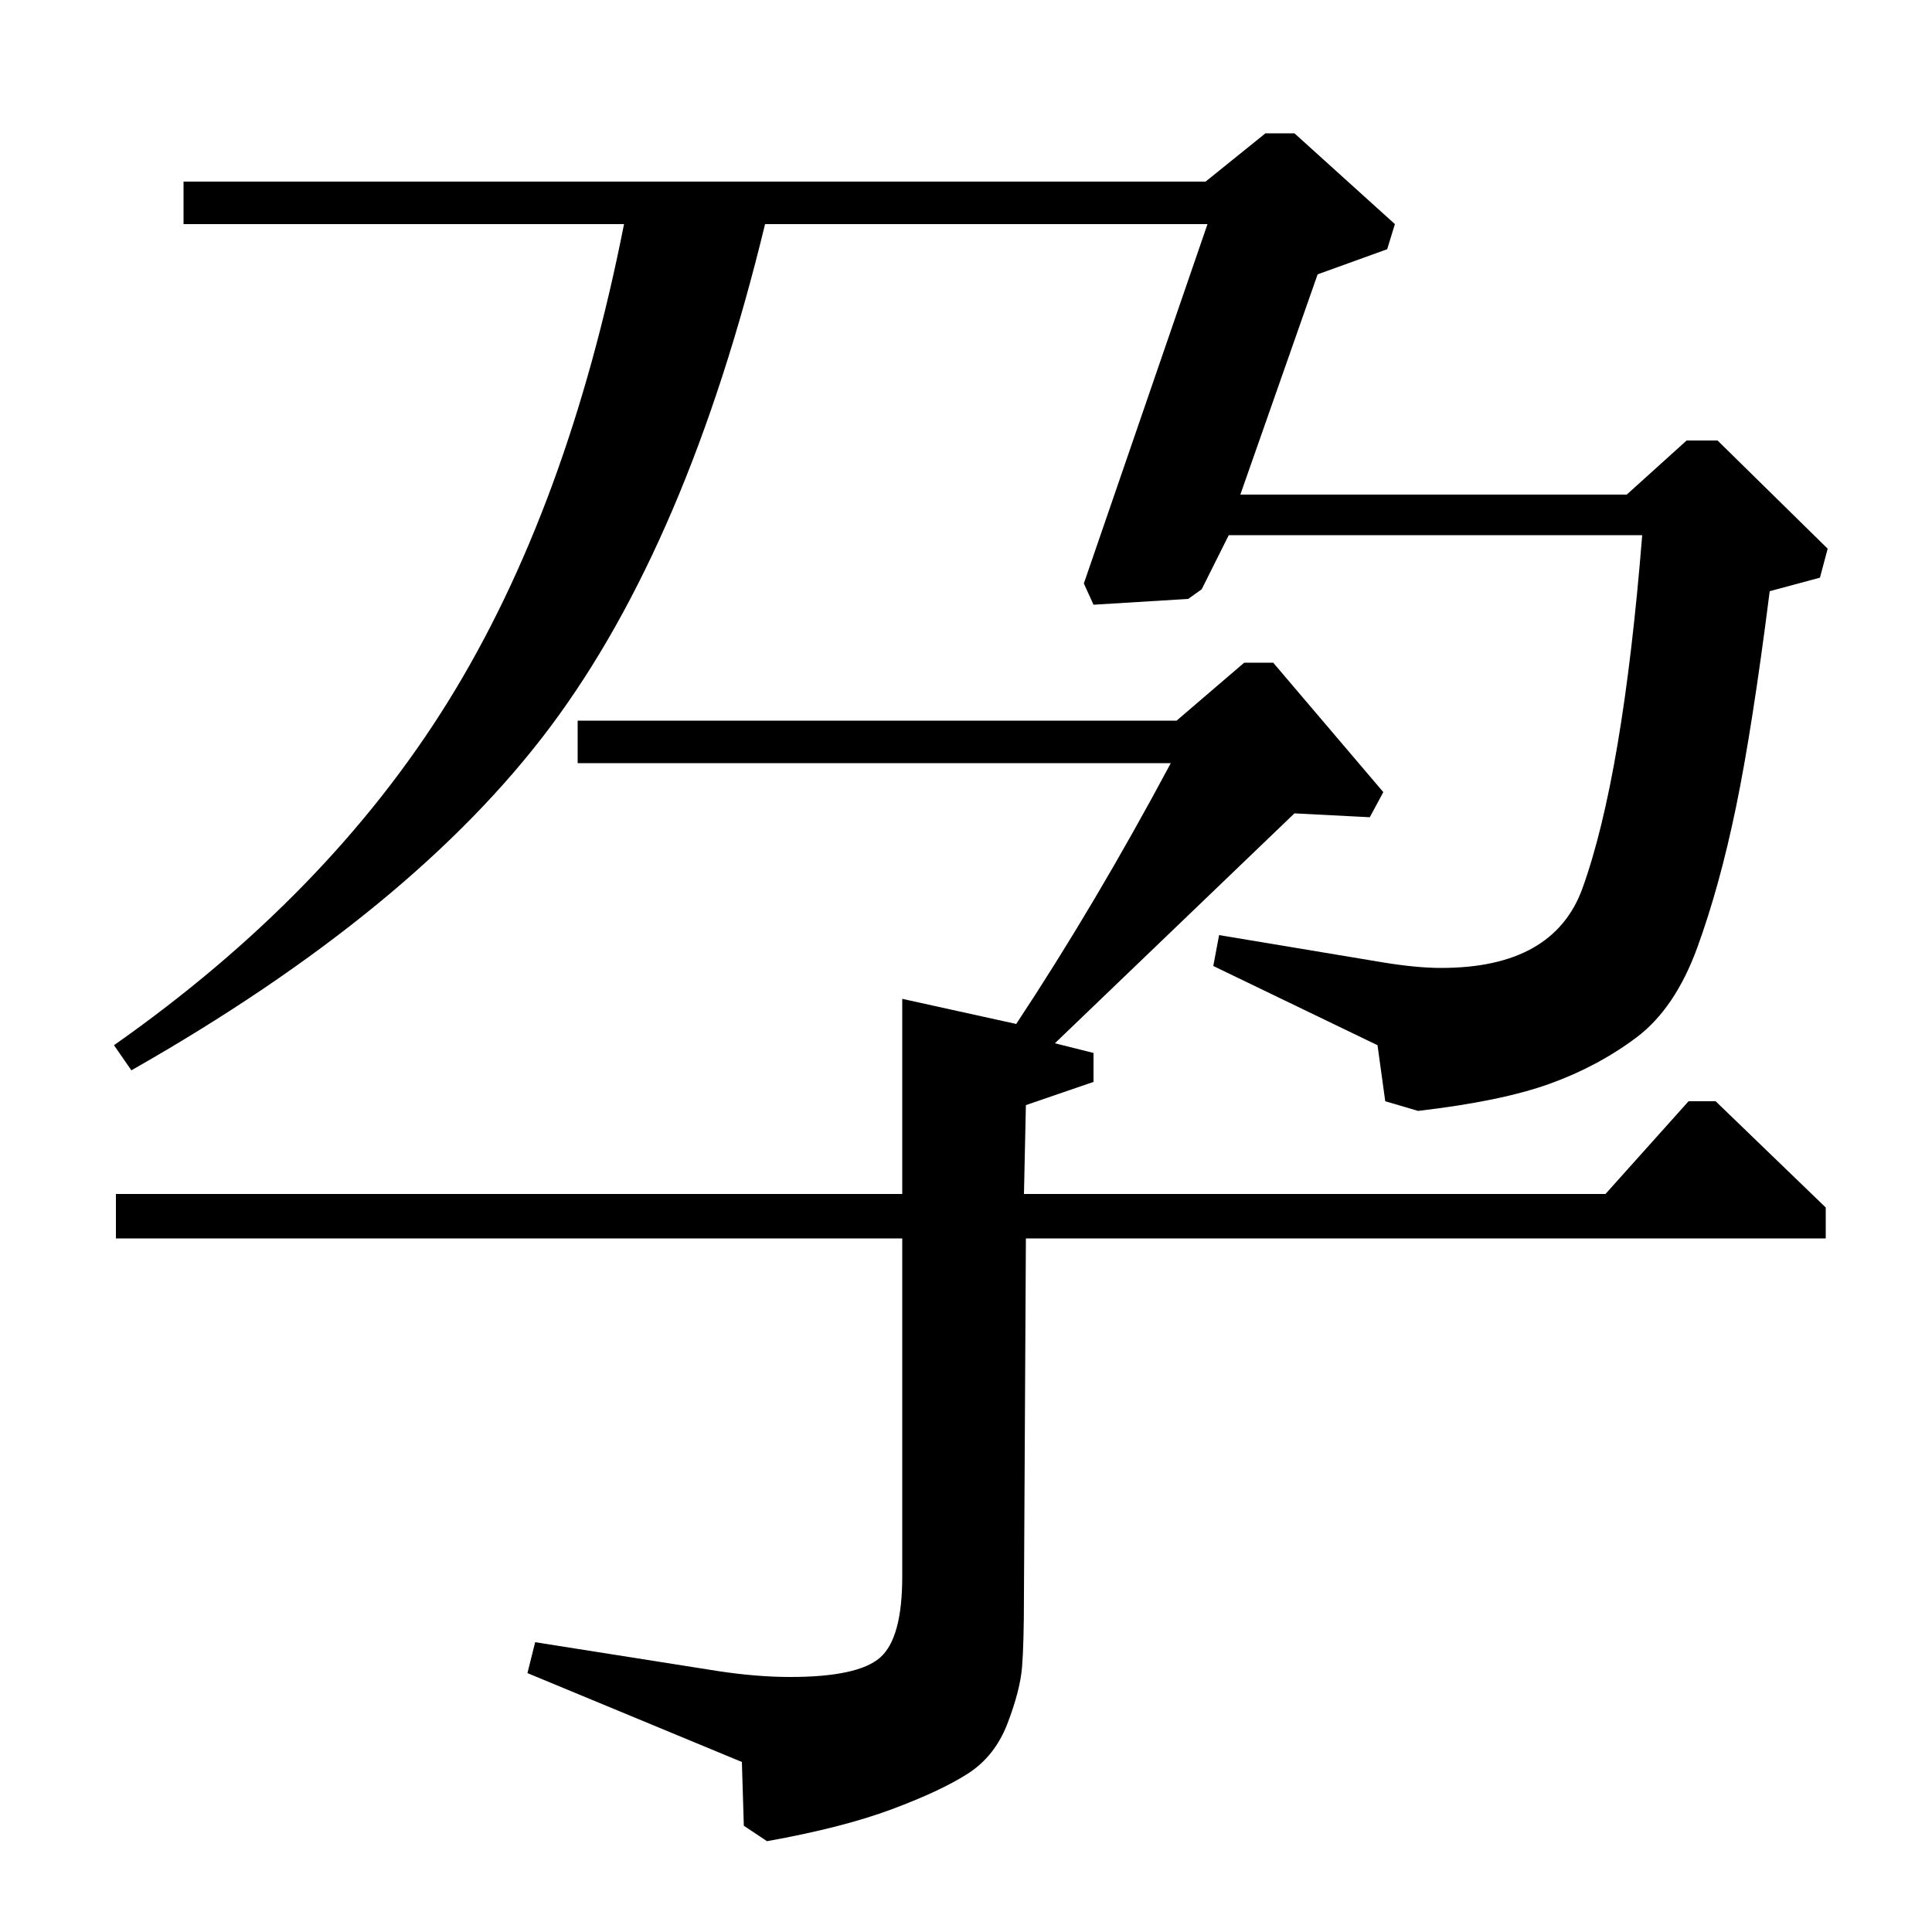 <?xml version="1.0" standalone="no"?>
<!DOCTYPE svg PUBLIC "-//W3C//DTD SVG 1.1//EN" "http://www.w3.org/Graphics/SVG/1.1/DTD/svg11.dtd" >
<svg xmlns="http://www.w3.org/2000/svg" xmlns:xlink="http://www.w3.org/1999/xlink" version="1.1" viewBox="0 -140 1000 1000">
  <g transform="matrix(1 0 0 -1 0 860)">
   <path fill="currentColor"
d="M467 483l59 -13q41 62 80 135h-307v22h310l35 30h15l57 -67l-7 -13l-39 2l-124 -119l20 -5v-15l-35 -12l-1 -46h301l43 48h14l57 -55v-16h-414l-1 -184q0 -26 -1 -38t-7.5 -29t-20.5 -26t-39.5 -18.5t-64.5 -16.5l-12 8l-1 33l-111 46l4 16l95 -15q20 -3 37 -3
q35 0 46.5 10t11.5 42v175h-407v23h407v101zM68 446l-9 13q111 78 173 178t91 247h-228v22h529l31 25h15l52 -47l-4 -13l-36 -13l-40 -114h200l31 28h16l57 -56l-4 -15l-26 -7q-9 -71 -17.5 -112t-20 -72.5t-31.5 -46.5t-45 -24t-68 -14l-17 5l-4 29l-85 41l3 16l84 -14
q18 -3 31 -3q58 0 73 41q21 58 31 183h-214l-14 -28l-7 -5l-49 -3l-5 11l64 186h-229q-40 -165 -111 -260t-217 -178z" />
  </g>

</svg>
